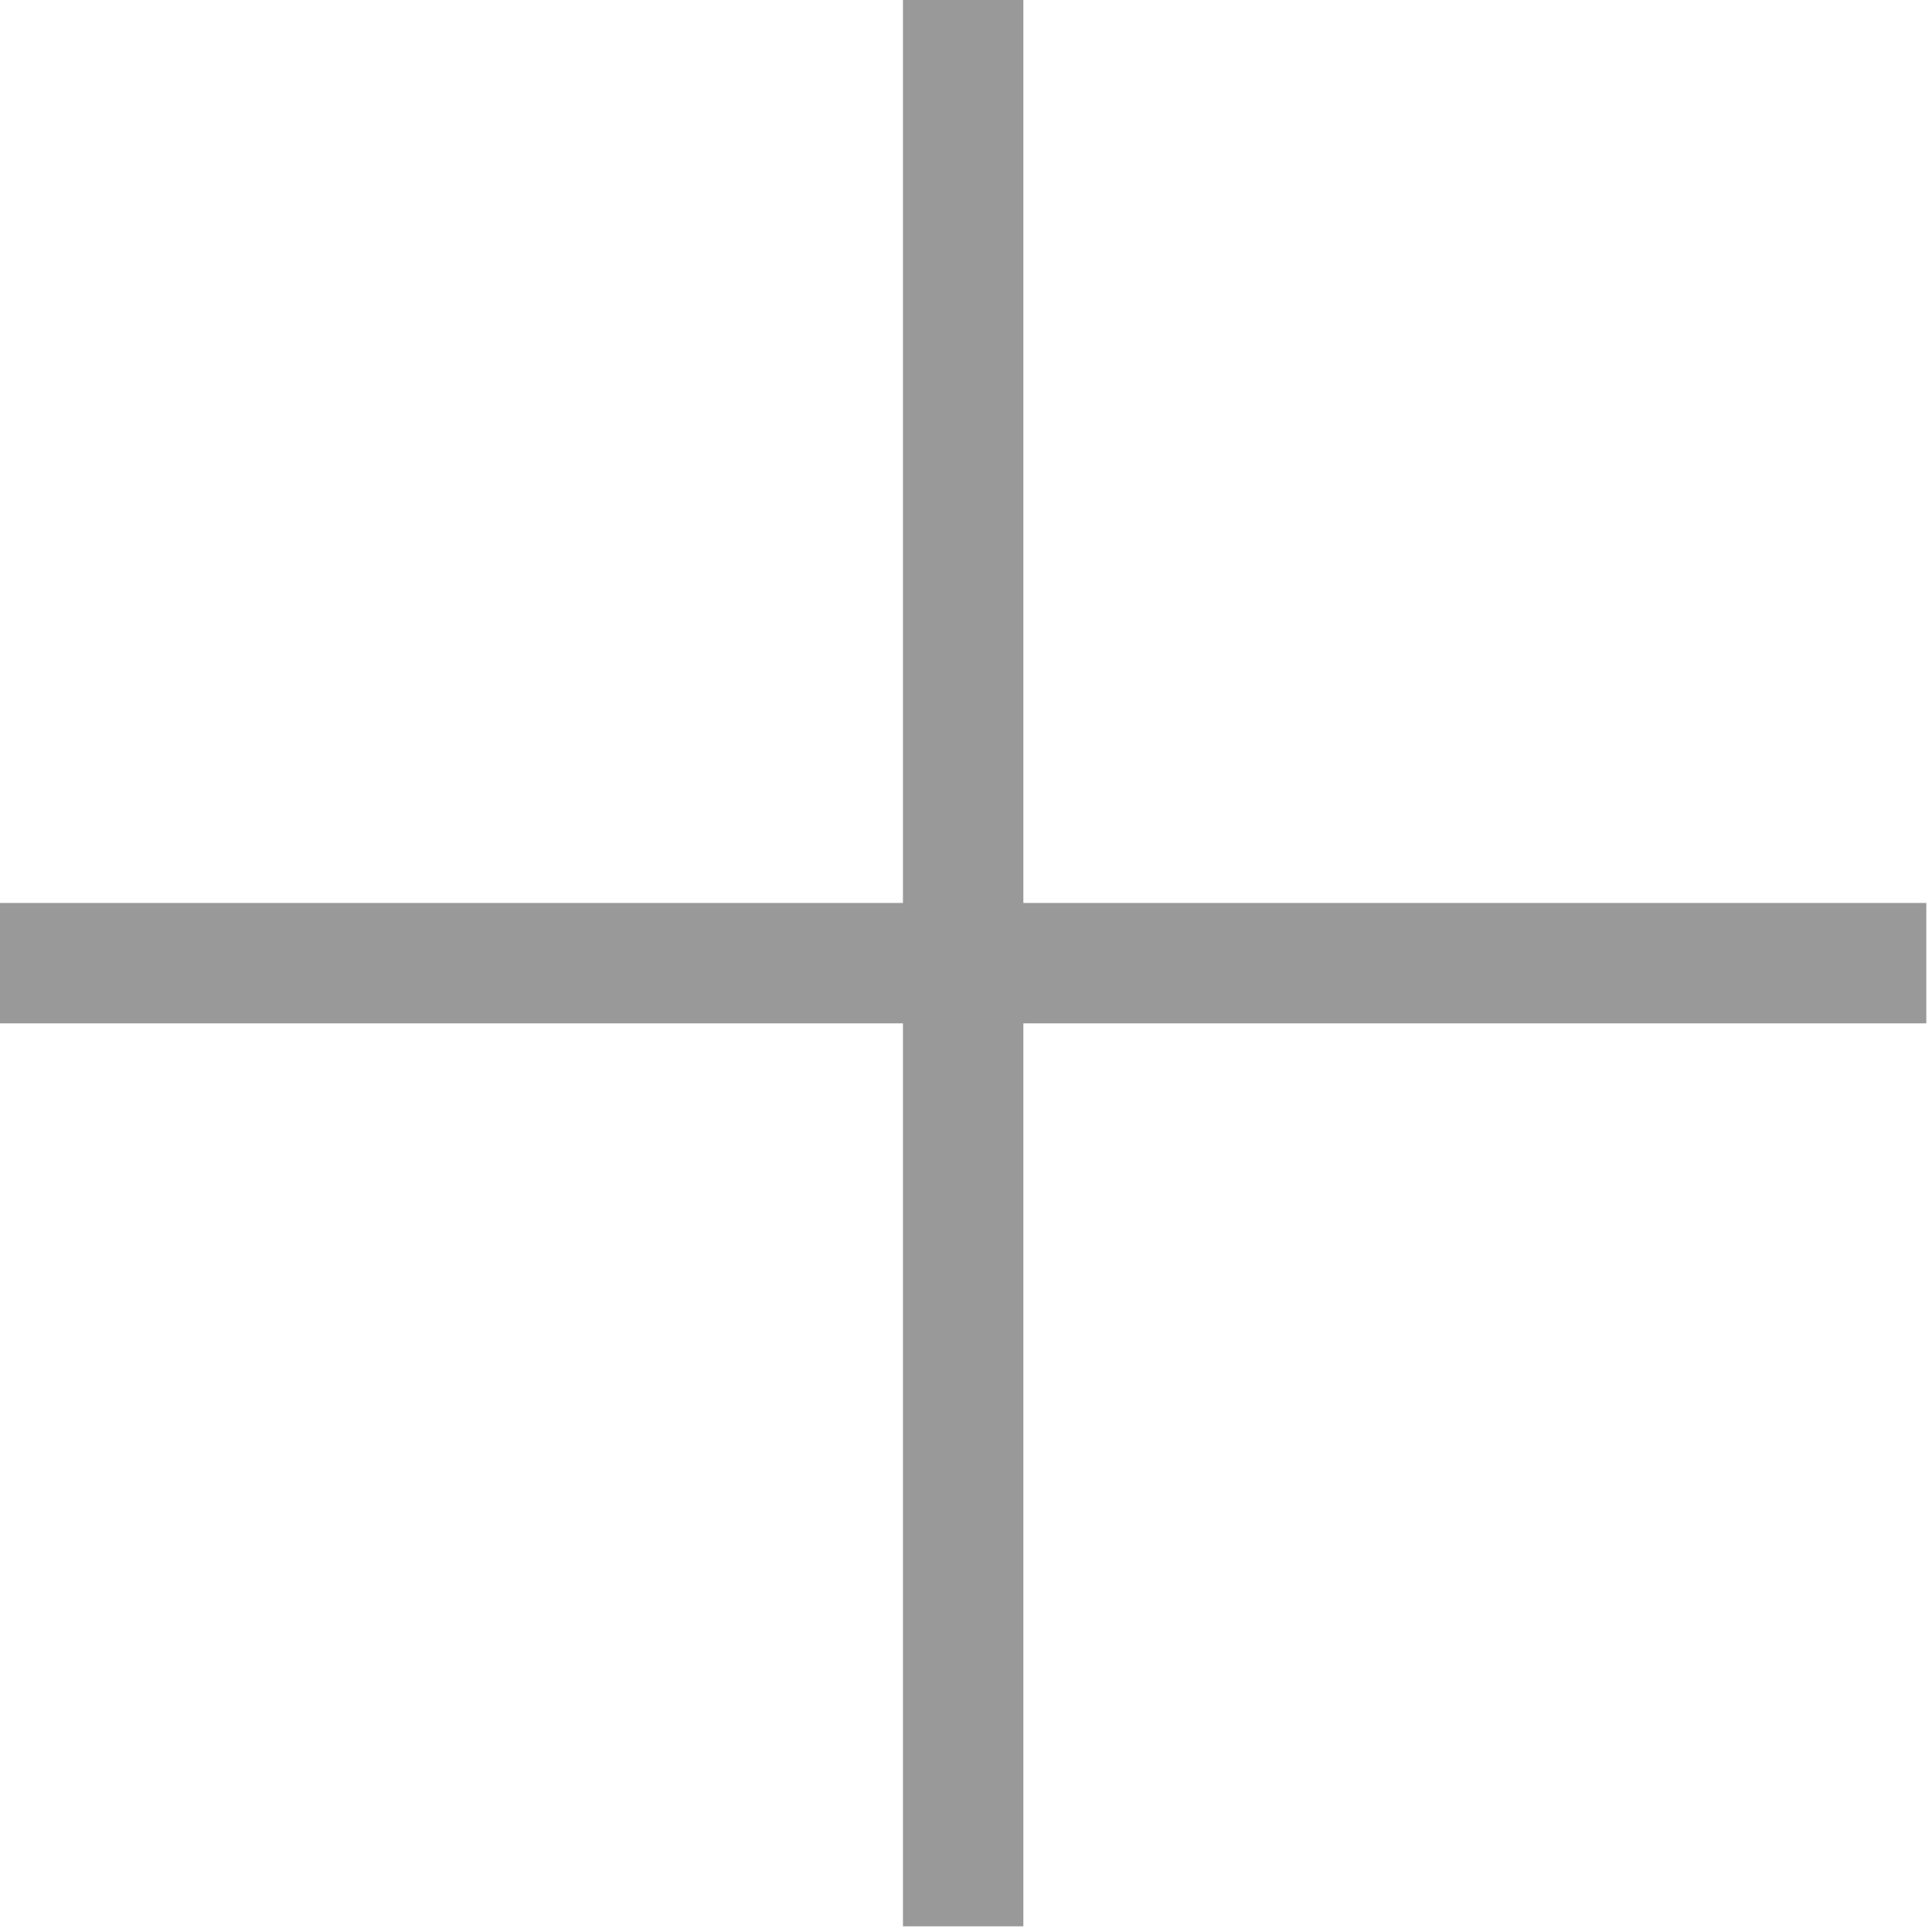 <?xml version="1.0" encoding="utf-8"?>
<svg xmlns="http://www.w3.org/2000/svg" height="19" width="19" viewBox="0 0 19 19">
  <g>
    <path id="path1" transform="rotate(0,9.5,9.5) translate(0,0) scale(0.037,0.037)  " fill="#999999" d="M240,0L272,0 272,240 512,240 512,272 272,272 272,512 240,512 240,272 0,272 0,240 240,240 240,0z" />
  </g>
</svg>
